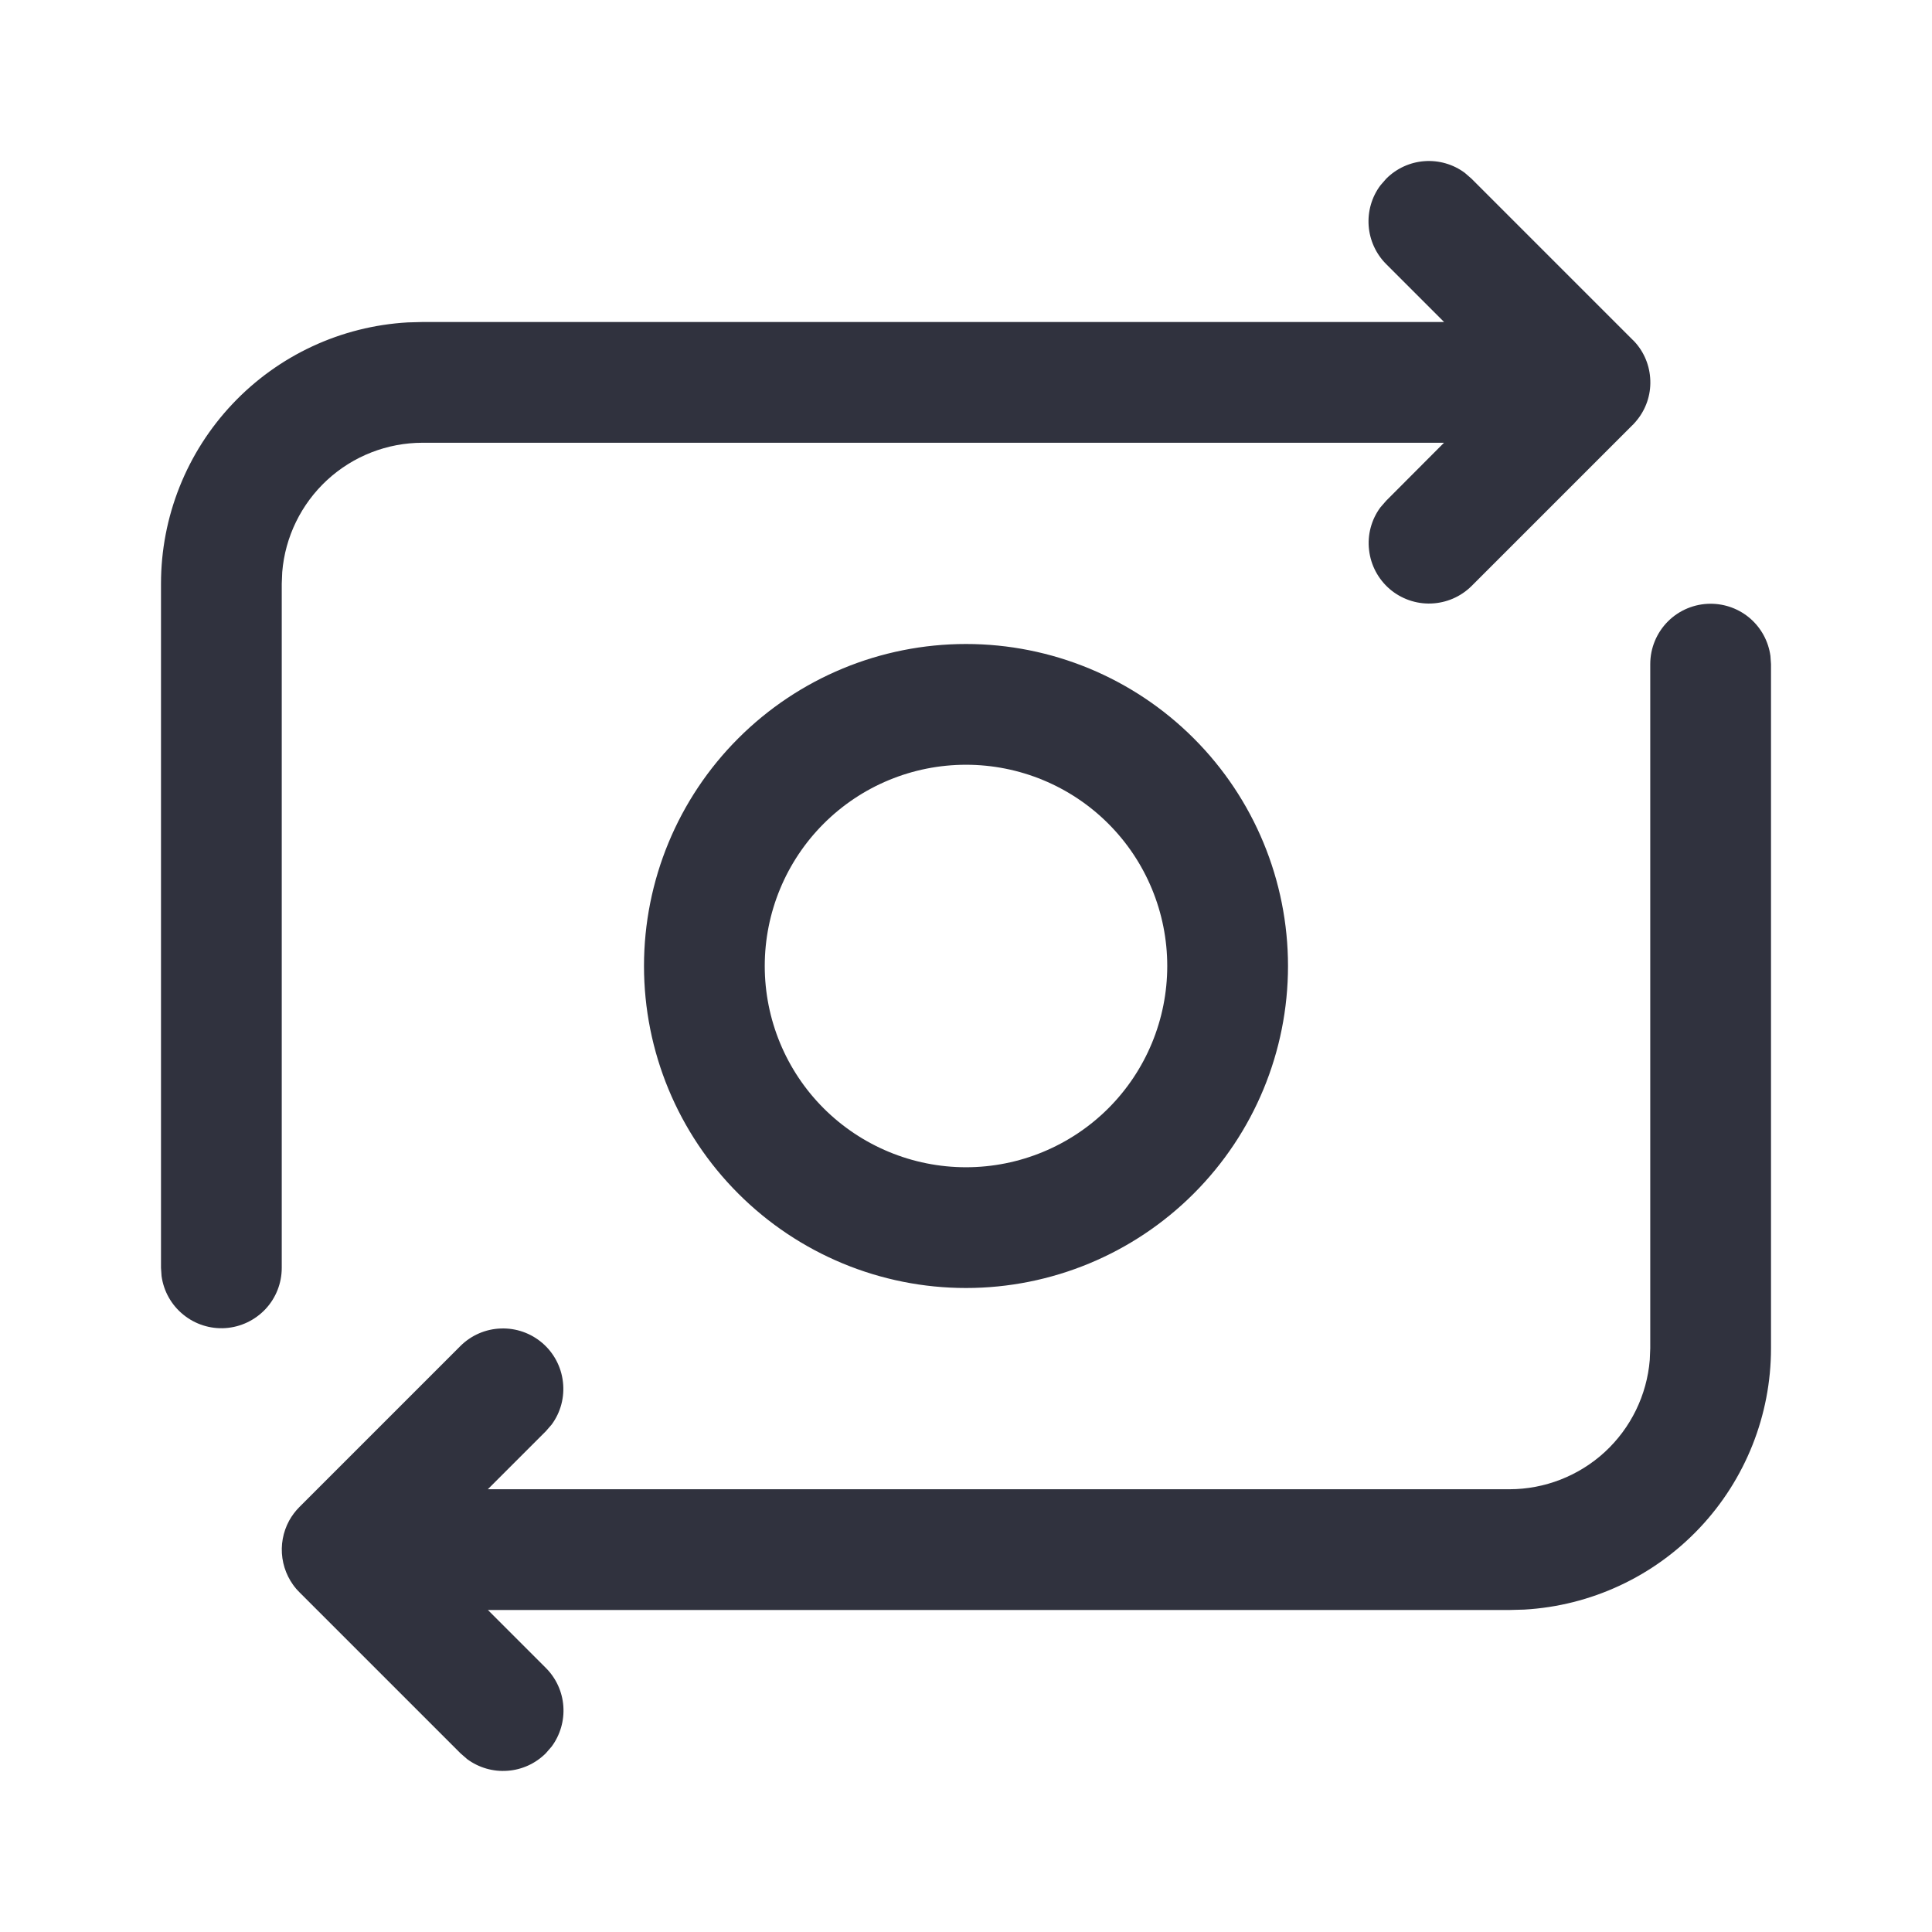 <svg width="24" height="24" viewBox="0 0 24 24" fill="none" xmlns="http://www.w3.org/2000/svg">
<path d="M21.25 7.5C21.431 7.5 21.606 7.565 21.743 7.684C21.88 7.804 21.968 7.968 21.993 8.148L22 8.25V16.75C22 17.58 21.682 18.379 21.112 18.982C20.542 19.585 19.763 19.948 18.934 19.995L18.75 20H6.061L6.781 20.72C6.908 20.847 6.985 21.015 6.998 21.194C7.011 21.373 6.96 21.551 6.853 21.696L6.78 21.78C6.653 21.907 6.485 21.984 6.306 21.997C6.126 22.011 5.948 21.959 5.804 21.853L5.72 21.78L3.72 19.78L3.656 19.708C3.654 19.704 3.651 19.701 3.649 19.698L3.719 19.78C3.605 19.665 3.531 19.516 3.508 19.356C3.485 19.195 3.515 19.032 3.592 18.89C3.627 18.827 3.67 18.77 3.72 18.72L5.72 16.72C5.854 16.587 6.033 16.509 6.222 16.503C6.411 16.496 6.595 16.561 6.738 16.684C6.881 16.807 6.972 16.98 6.993 17.167C7.015 17.355 6.965 17.544 6.853 17.696L6.78 17.78L6.06 18.5H18.75C19.189 18.5 19.613 18.334 19.936 18.037C20.259 17.739 20.458 17.331 20.494 16.893L20.5 16.75V8.25C20.5 8.051 20.579 7.86 20.72 7.719C20.86 7.579 21.051 7.5 21.25 7.5ZM18.196 2.147L18.28 2.22L20.28 4.22C20.306 4.245 20.329 4.272 20.351 4.301L20.281 4.22C20.409 4.346 20.486 4.515 20.499 4.694C20.513 4.874 20.461 5.052 20.353 5.196C20.332 5.224 20.309 5.251 20.285 5.276L20.28 5.28L18.28 7.28C18.146 7.413 17.967 7.49 17.778 7.497C17.59 7.504 17.405 7.439 17.262 7.316C17.119 7.192 17.028 7.02 17.007 6.832C16.985 6.645 17.035 6.456 17.147 6.304L17.22 6.22L17.938 5.5H5.25C4.811 5.5 4.388 5.665 4.065 5.962C3.742 6.26 3.542 6.668 3.506 7.106L3.5 7.25V15.75C3.5 15.94 3.428 16.123 3.298 16.262C3.168 16.4 2.991 16.485 2.801 16.498C2.612 16.511 2.424 16.451 2.277 16.331C2.129 16.211 2.033 16.04 2.007 15.852L2 15.75V7.25C2 6.42 2.318 5.621 2.888 5.018C3.458 4.414 4.237 4.052 5.066 4.005L5.25 4H17.939L17.219 3.28C17.092 3.153 17.015 2.984 17.002 2.805C16.989 2.626 17.04 2.448 17.147 2.304L17.22 2.22C17.347 2.093 17.515 2.015 17.695 2.002C17.874 1.989 18.052 2.04 18.196 2.147ZM12 8C13.061 8 14.078 8.421 14.828 9.171C15.579 9.921 16 10.939 16 12C16 13.061 15.579 14.078 14.828 14.828C14.078 15.578 13.061 16 12 16C10.939 16 9.922 15.578 9.172 14.828C8.421 14.078 8 13.061 8 12C8 10.939 8.421 9.921 9.172 9.171C9.922 8.421 10.939 8 12 8ZM12 9.5C11.337 9.5 10.701 9.763 10.232 10.232C9.763 10.701 9.5 11.337 9.5 12C9.5 12.663 9.763 13.299 10.232 13.768C10.701 14.236 11.337 14.5 12 14.5C12.663 14.5 13.299 14.236 13.768 13.768C14.237 13.299 14.5 12.663 14.5 12C14.5 11.337 14.237 10.701 13.768 10.232C13.299 9.763 12.663 9.5 12 9.5Z" fill="#30323E"/>
</svg>
